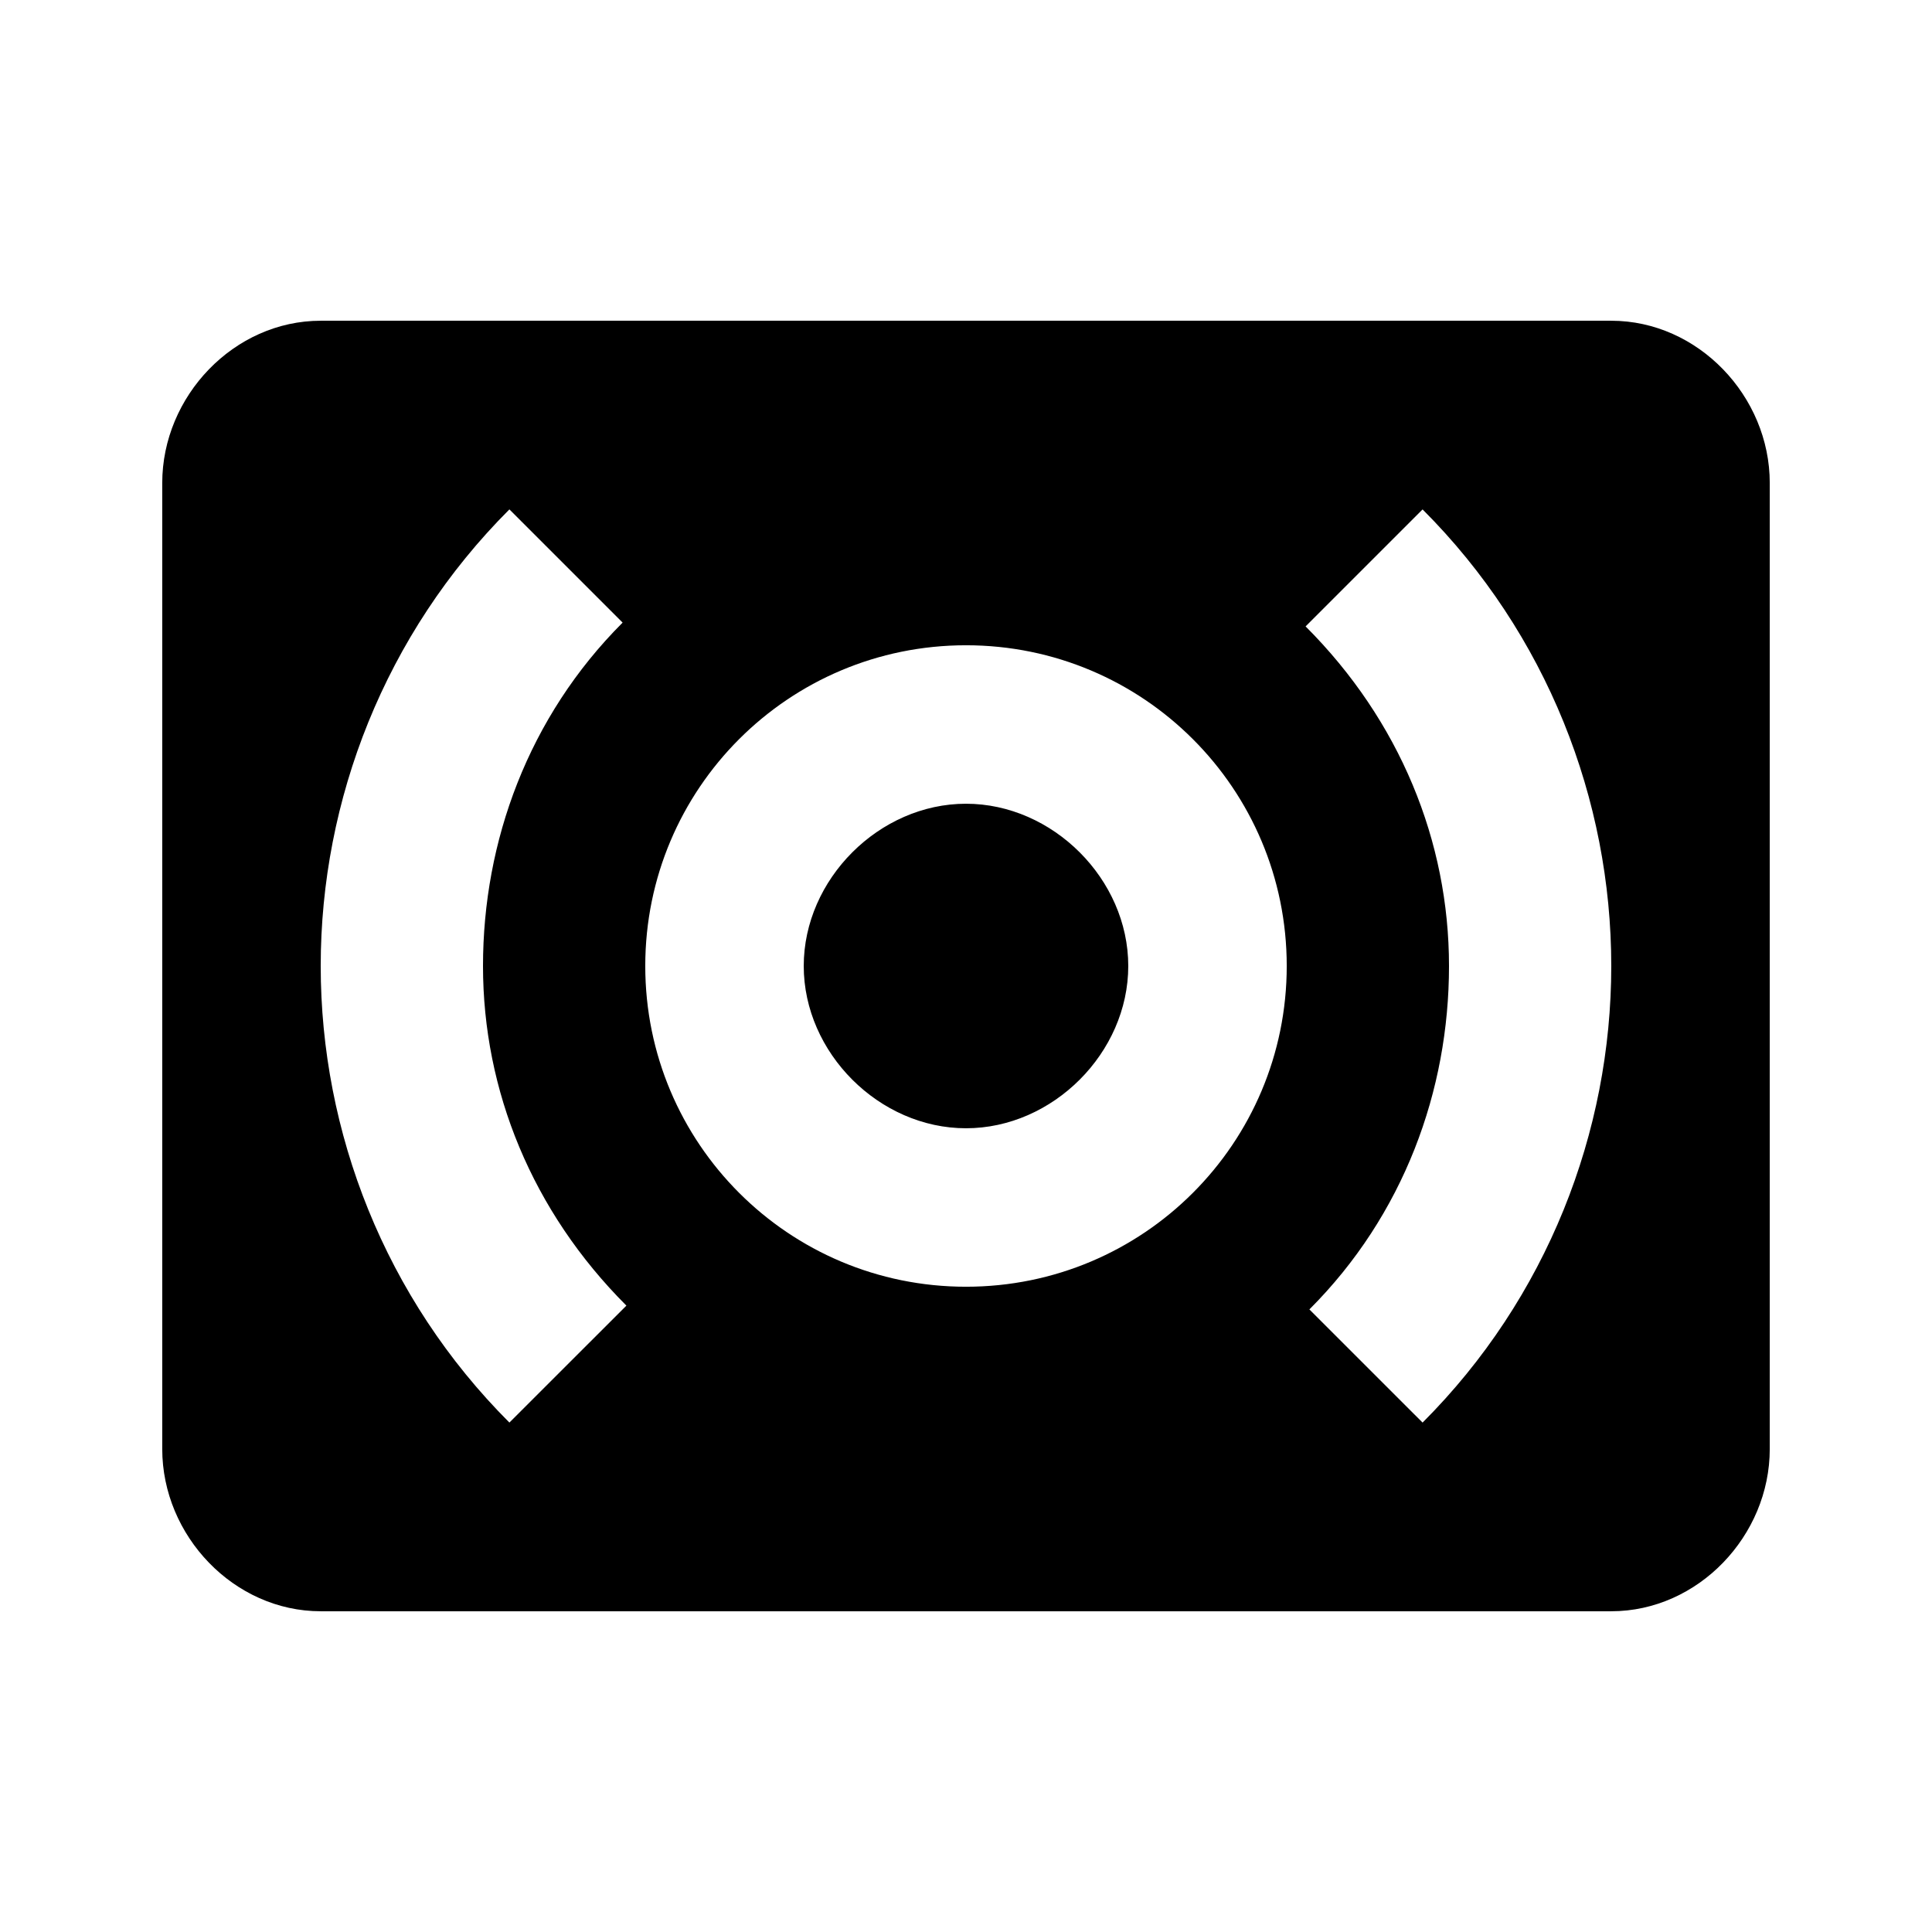 <?xml version="1.0" encoding="utf-8"?>
<!-- Generated by IcoMoon.io -->
<!DOCTYPE svg PUBLIC "-//W3C//DTD SVG 1.1//EN" "http://www.w3.org/Graphics/SVG/1.1/DTD/svg11.dtd">
<svg version="1.1" xmlns="http://www.w3.org/2000/svg" xmlns:xlink="http://www.w3.org/1999/xlink" width="80" height="80" viewBox="0 0 80 80">
<path d="M40 33.281c3.594 0 6.719 3.125 6.719 6.719s-3.125 6.719-6.719 6.719-6.719-3.125-6.719-6.719 3.125-6.719 6.719-6.719zM58.906 58.906c5.156-5.156 7.813-12.031 7.813-18.906s-2.656-13.75-7.813-18.906l-4.844 4.844c3.906 3.906 5.938 8.906 5.938 14.063s-1.875 10.313-5.781 14.219zM40 53.281c7.344 0 13.281-5.938 13.281-13.281s-5.938-13.281-13.281-13.281-13.281 5.938-13.281 13.281 5.938 13.281 13.281 13.281zM25.938 54.063c-3.906-3.906-5.938-8.906-5.938-14.063s1.875-10.313 5.781-14.219l-4.688-4.688c-5.156 5.156-7.813 12.031-7.813 18.906s2.656 13.75 7.813 18.906zM66.719 13.281c3.594 0 6.563 3.125 6.563 6.719v40c0 3.594-2.969 6.719-6.563 6.719h-53.438c-3.594 0-6.563-3.125-6.563-6.719v-40c0-3.594 2.969-6.719 6.563-6.719h53.438z"></path>
</svg>
